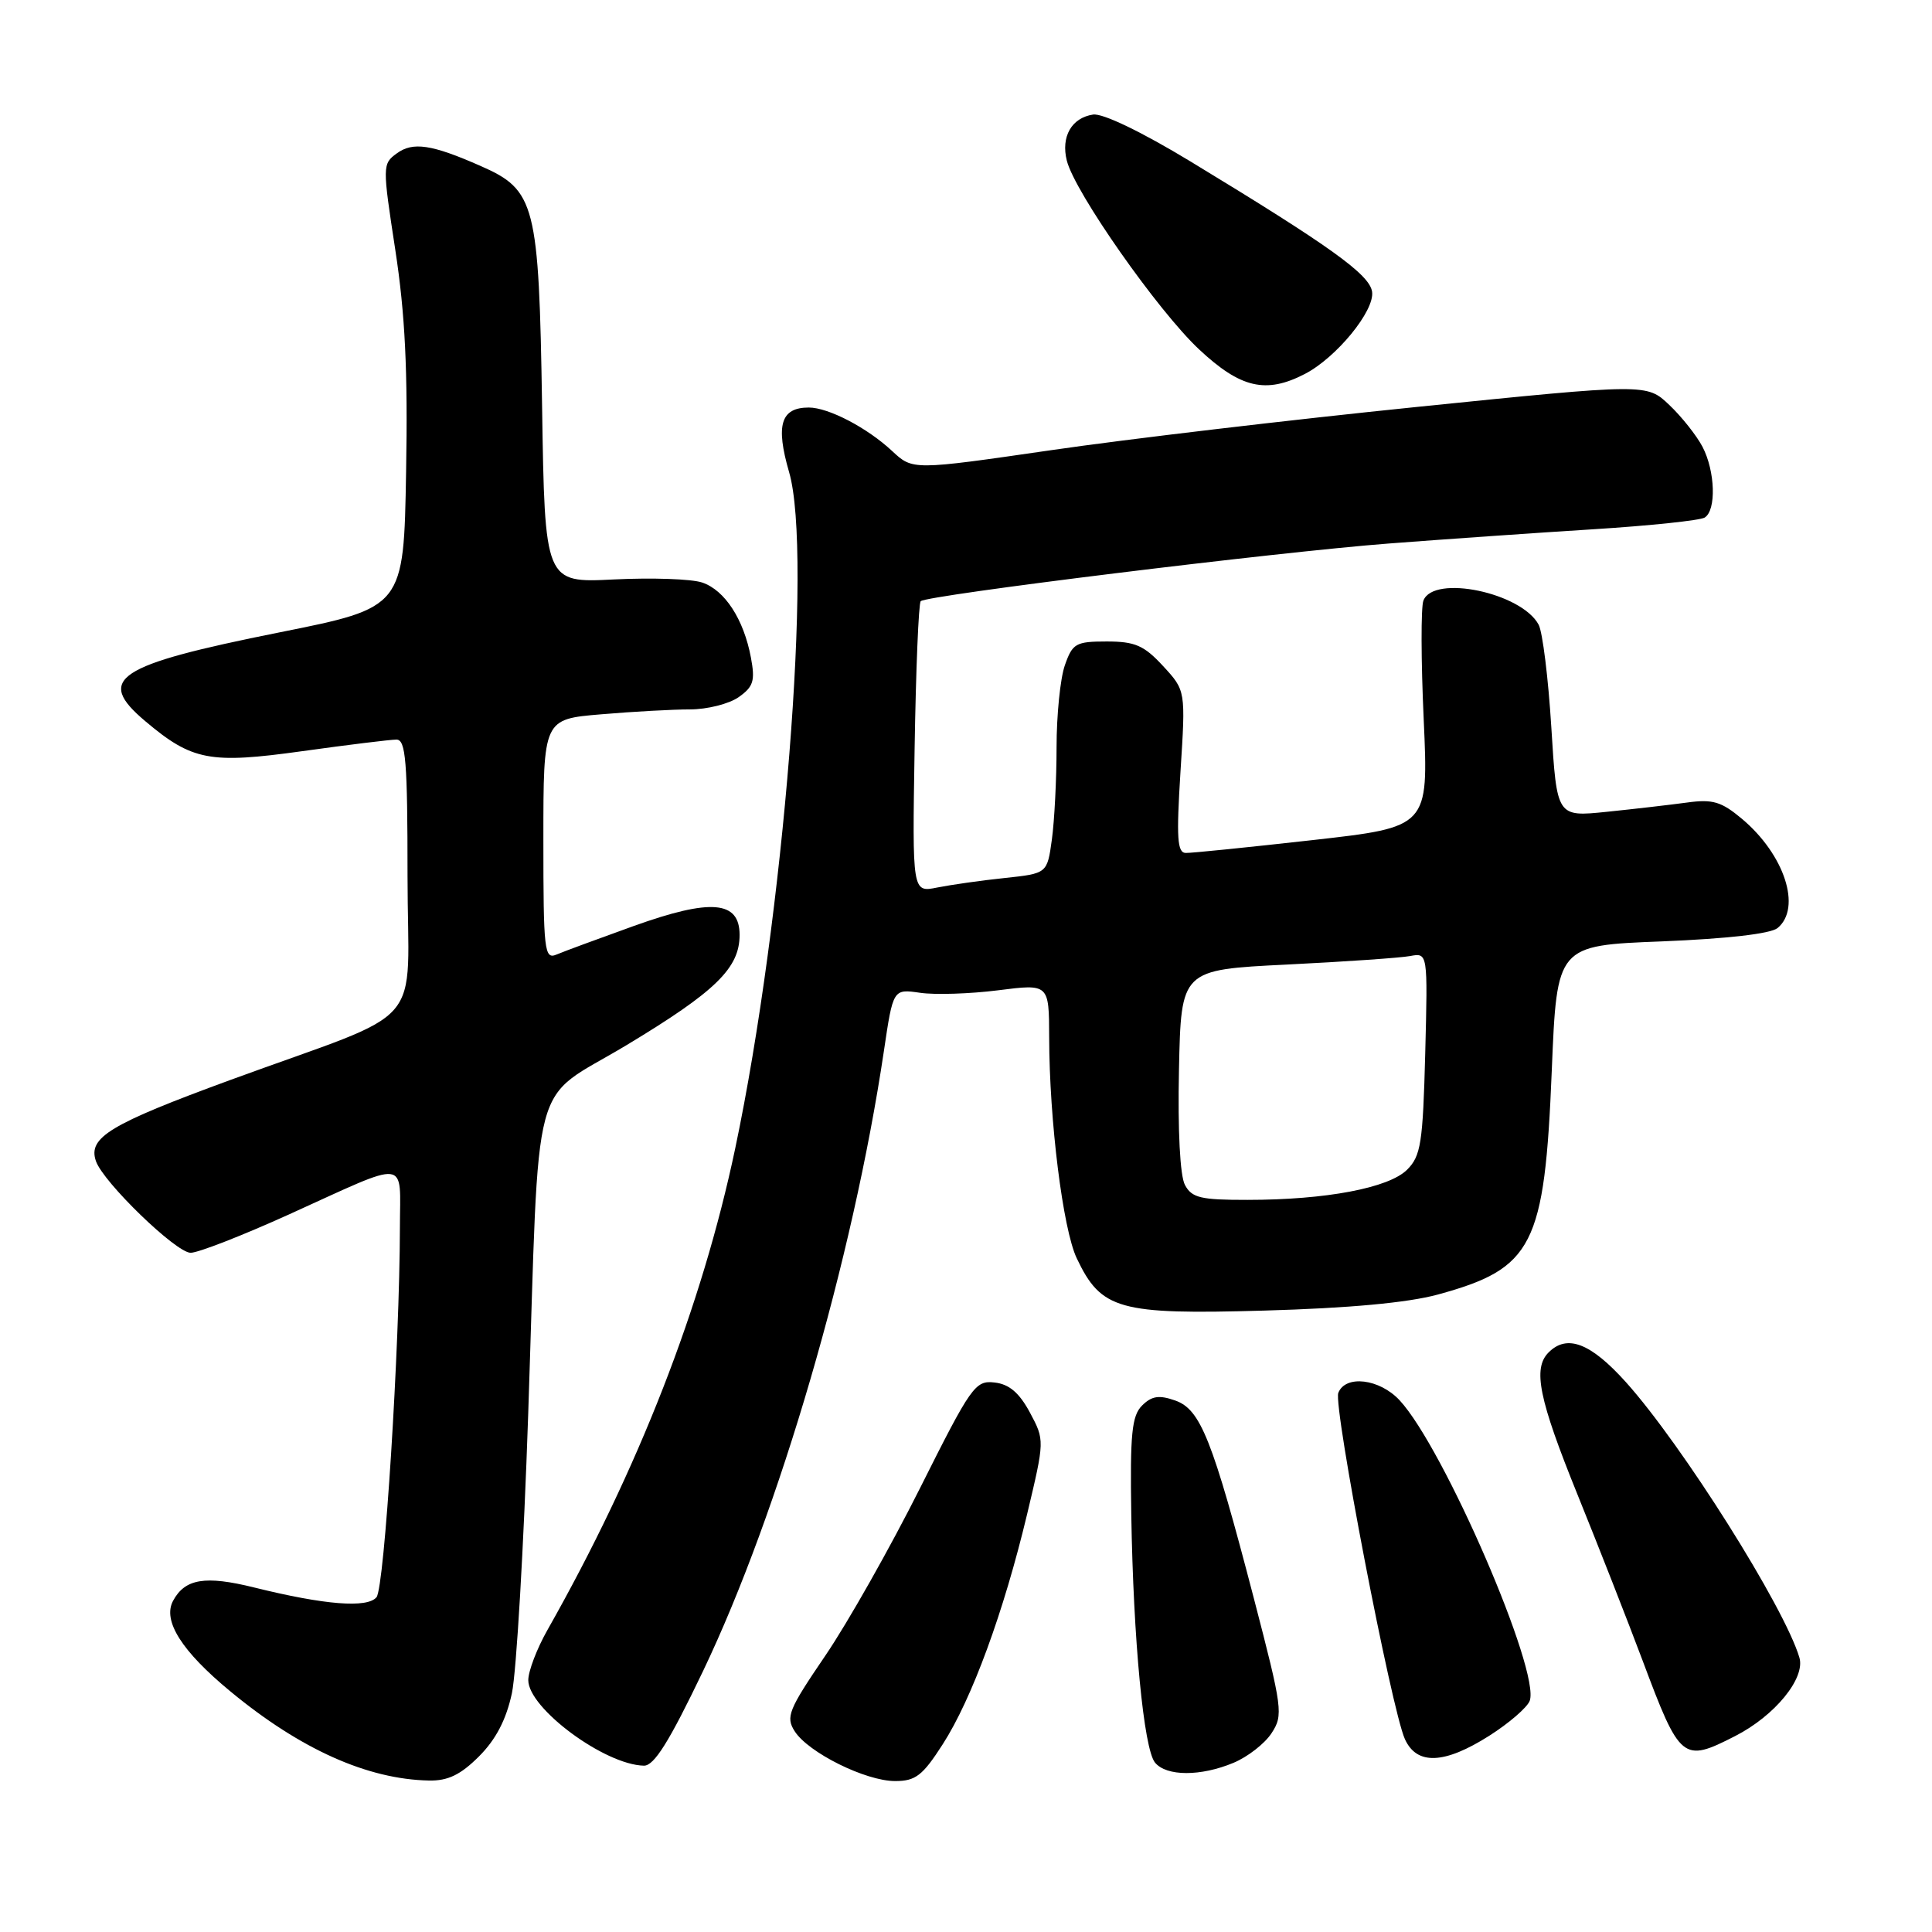 <?xml version="1.0" encoding="UTF-8" standalone="no"?>
<!DOCTYPE svg PUBLIC "-//W3C//DTD SVG 1.1//EN" "http://www.w3.org/Graphics/SVG/1.1/DTD/svg11.dtd" >
<svg xmlns="http://www.w3.org/2000/svg" xmlns:xlink="http://www.w3.org/1999/xlink" version="1.1" viewBox="0 0 256 256">
 <g >
 <path fill="currentColor"
d=" M 63.47 232.73 C 65.71 230.49 67.08 227.86 67.83 224.36 C 68.43 221.55 69.40 204.90 69.99 187.37 C 71.54 140.85 70.10 146.27 83.03 138.48 C 94.83 131.37 98.00 128.28 98.00 123.88 C 98.00 119.35 94.21 119.03 84.00 122.69 C 79.33 124.37 74.71 126.07 73.75 126.48 C 72.13 127.16 72.00 126.07 72.00 111.25 C 72.00 95.29 72.00 95.29 79.65 94.65 C 83.86 94.29 89.16 94.00 91.43 94.00 C 93.70 94.00 96.60 93.27 97.87 92.38 C 99.83 91.00 100.08 90.22 99.50 87.13 C 98.55 82.06 96.05 78.21 93.05 77.19 C 91.65 76.71 86.38 76.53 81.35 76.78 C 72.19 77.24 72.19 77.24 71.83 53.87 C 71.41 27.00 70.95 25.18 63.68 21.99 C 57.20 19.13 54.70 18.76 52.57 20.33 C 50.67 21.71 50.67 21.97 52.38 33.12 C 53.68 41.61 54.05 49.08 53.81 62.50 C 53.50 80.50 53.50 80.50 37.00 83.80 C 15.33 88.14 12.59 89.95 19.25 95.56 C 25.46 100.80 27.81 101.24 40.08 99.53 C 46.12 98.69 51.73 98.00 52.53 98.00 C 53.77 98.00 54.00 100.86 54.00 116.05 C 54.00 136.95 57.11 133.37 30.50 143.11 C 14.55 148.96 11.63 150.72 12.71 153.85 C 13.68 156.66 23.33 166.00 25.26 166.00 C 26.27 166.00 32.13 163.71 38.29 160.92 C 54.45 153.59 53.00 153.42 52.99 162.63 C 52.96 178.47 50.94 210.37 49.89 211.64 C 48.66 213.11 43.05 212.67 33.68 210.35 C 27.19 208.74 24.51 209.18 22.93 212.12 C 21.52 214.76 24.07 218.79 30.54 224.13 C 39.80 231.78 48.68 235.77 56.85 235.93 C 59.35 235.98 61.03 235.17 63.47 232.73 Z  M 124.92 231.12 C 128.79 225.10 133.00 213.60 136.09 200.67 C 138.43 190.84 138.43 190.84 136.47 187.17 C 135.06 184.55 133.73 183.41 131.79 183.19 C 129.22 182.89 128.69 183.65 121.92 197.16 C 117.98 205.02 112.33 215.02 109.36 219.38 C 104.47 226.56 104.09 227.51 105.30 229.40 C 107.12 232.24 114.70 236.00 118.61 236.00 C 121.32 236.00 122.25 235.28 124.92 231.12 Z  M 163.45 233.58 C 165.32 232.80 167.59 231.04 168.49 229.65 C 170.06 227.26 169.94 226.40 166.15 211.82 C 160.63 190.65 159.08 186.75 155.71 185.57 C 153.58 184.82 152.61 184.97 151.33 186.24 C 149.97 187.60 149.73 189.98 149.90 200.69 C 150.17 217.32 151.55 231.75 153.05 233.56 C 154.57 235.39 159.10 235.40 163.45 233.58 Z  M 93.16 221.42 C 103.23 200.35 113.02 166.81 117.12 139.27 C 118.34 131.03 118.34 131.03 121.92 131.55 C 123.89 131.84 128.54 131.69 132.25 131.22 C 139.00 130.36 139.00 130.36 139.02 137.43 C 139.04 148.47 140.84 162.86 142.67 166.72 C 145.91 173.55 148.25 174.21 167.50 173.66 C 178.77 173.34 186.52 172.62 190.50 171.54 C 203.16 168.08 204.67 165.12 205.62 141.81 C 206.30 125.28 206.30 125.28 220.18 124.74 C 228.84 124.39 234.62 123.73 235.54 122.97 C 238.76 120.30 236.47 113.25 230.83 108.51 C 228.10 106.22 226.95 105.87 223.55 106.34 C 221.32 106.64 216.53 107.20 212.89 107.57 C 206.29 108.25 206.29 108.25 205.56 96.40 C 205.16 89.88 204.40 83.75 203.88 82.78 C 201.61 78.53 189.95 76.09 188.61 79.58 C 188.27 80.45 188.29 87.56 188.65 95.38 C 189.29 109.59 189.29 109.59 173.90 111.32 C 165.43 112.27 157.88 113.04 157.12 113.02 C 155.99 113.00 155.87 111.04 156.42 102.25 C 157.11 91.50 157.11 91.50 154.11 88.25 C 151.59 85.52 150.40 85.00 146.65 85.00 C 142.55 85.00 142.11 85.25 141.10 88.15 C 140.49 89.88 140.00 94.77 140.00 99.01 C 140.00 103.25 139.72 108.75 139.38 111.23 C 138.76 115.74 138.76 115.74 133.13 116.34 C 130.03 116.66 126.01 117.24 124.19 117.60 C 120.88 118.27 120.88 118.27 121.19 99.22 C 121.36 88.74 121.72 79.94 122.00 79.66 C 122.80 78.87 169.20 73.15 184.00 72.02 C 191.43 71.45 203.63 70.60 211.13 70.13 C 218.62 69.66 225.26 68.96 225.88 68.58 C 227.44 67.61 227.28 62.44 225.59 59.20 C 224.81 57.72 222.84 55.22 221.19 53.66 C 218.21 50.82 218.21 50.82 187.85 53.91 C 171.16 55.61 149.27 58.19 139.22 59.66 C 120.94 62.31 120.94 62.31 118.22 59.77 C 114.91 56.68 109.78 54.00 107.17 54.00 C 103.46 54.00 102.75 56.32 104.56 62.56 C 107.71 73.38 103.87 121.53 97.42 152.17 C 93.00 173.14 84.60 194.69 72.54 215.98 C 71.14 218.45 70.00 221.44 70.00 222.63 C 70.00 226.36 80.12 233.85 85.32 233.96 C 86.67 233.99 88.67 230.80 93.16 221.42 Z  M 197.33 230.00 C 199.93 228.35 202.34 226.27 202.69 225.38 C 204.16 221.54 191.33 191.88 185.46 185.55 C 182.80 182.68 178.27 182.14 177.33 184.57 C 176.65 186.36 184.38 226.54 186.16 230.45 C 187.74 233.92 191.39 233.77 197.33 230.00 Z  M 229.91 230.04 C 235.17 227.36 239.24 222.38 238.43 219.64 C 236.46 212.97 222.89 191.43 215.44 183.14 C 210.77 177.95 207.65 176.75 205.20 179.20 C 203.07 181.33 203.90 185.38 209.04 198.07 C 211.81 204.91 215.68 214.78 217.64 220.00 C 222.62 233.30 222.97 233.59 229.91 230.04 Z  M 172.90 49.55 C 177.08 47.39 182.17 41.17 181.81 38.66 C 181.48 36.37 176.31 32.66 157.74 21.39 C 151.27 17.47 146.13 14.99 144.84 15.18 C 141.99 15.61 140.56 18.11 141.36 21.29 C 142.41 25.47 153.42 41.18 158.88 46.29 C 164.38 51.44 167.75 52.22 172.90 49.55 Z  M 157.01 157.01 C 156.36 155.81 156.05 149.78 156.22 141.76 C 156.50 128.50 156.50 128.50 170.50 127.81 C 178.20 127.43 185.56 126.92 186.85 126.68 C 189.19 126.24 189.19 126.24 188.85 139.59 C 188.54 151.45 188.27 153.18 186.45 154.99 C 184.03 157.41 175.70 158.99 165.29 158.99 C 159.10 159.00 157.92 158.72 157.01 157.01 Z "/>
</g>
</svg>